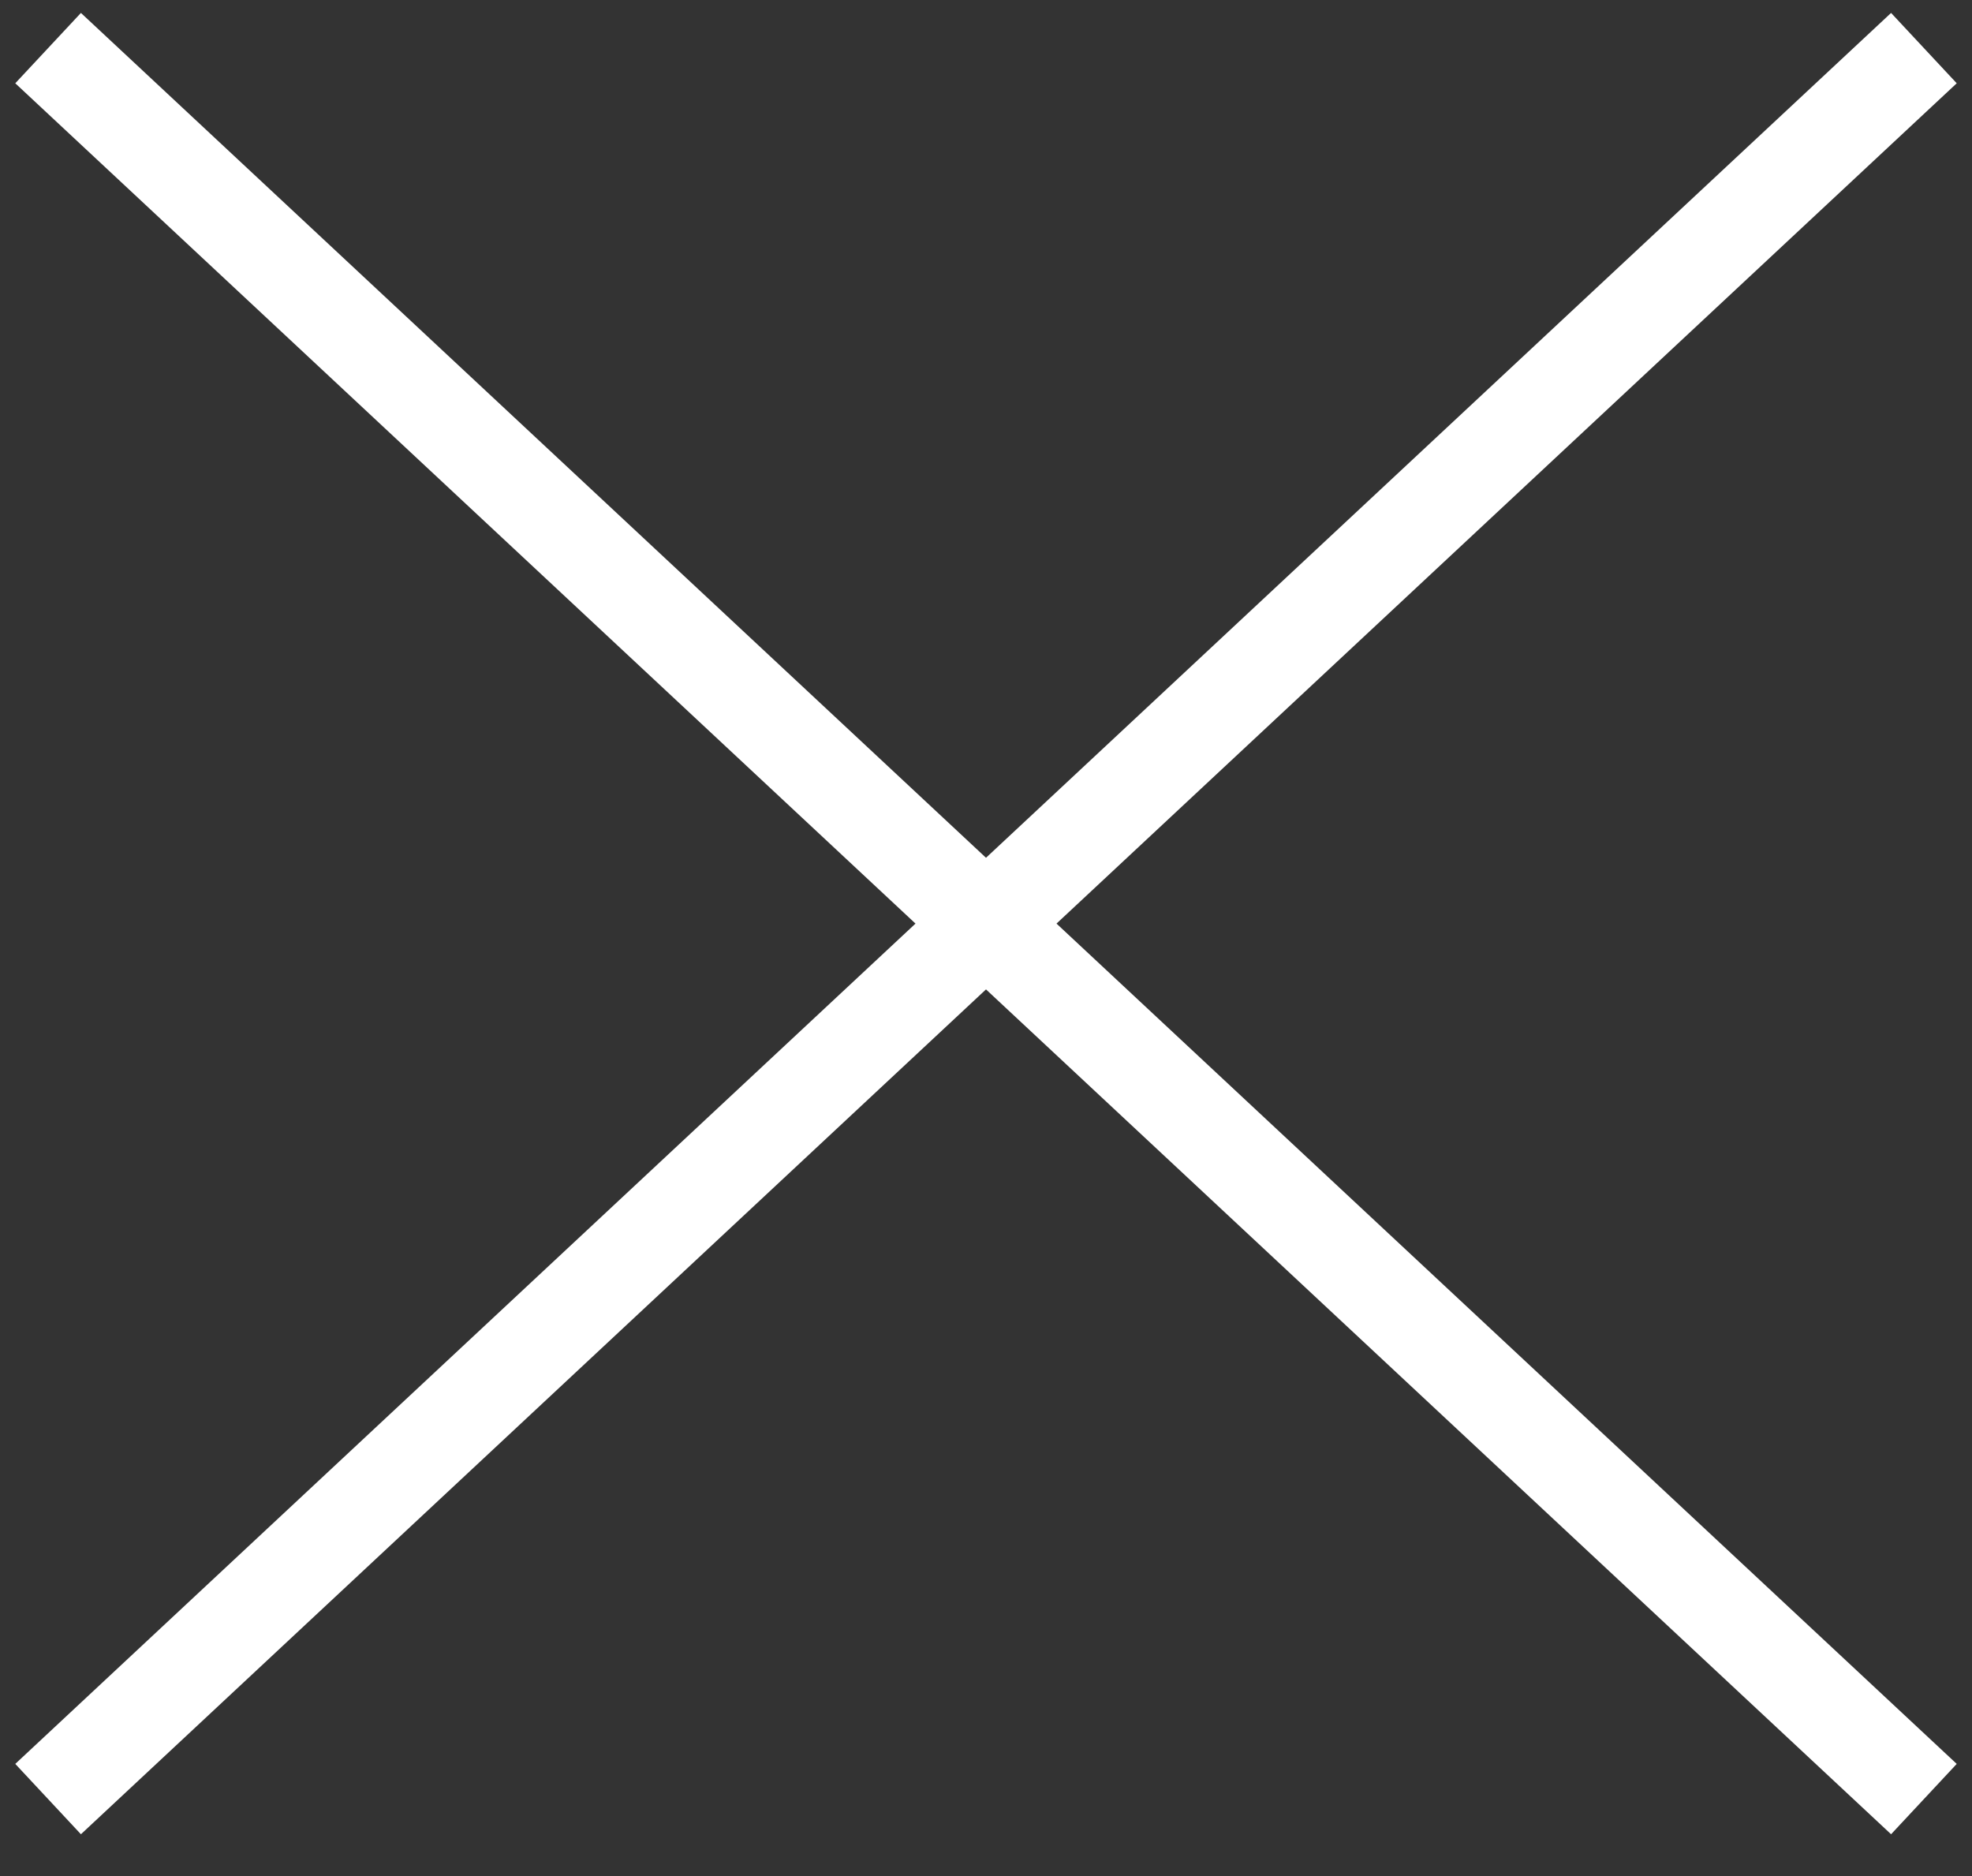 <?xml version="1.0" encoding="UTF-8"?>
<svg width="41px" height="39px" viewBox="0 0 41 39" version="1.1" xmlns="http://www.w3.org/2000/svg" xmlns:xlink="http://www.w3.org/1999/xlink">
    <rect x="0" y="0" width="41" height="39" fill="#333333" stroke="none"/>
    <title>Hamburger Menu</title>
    <g id="High-Fidelity" stroke="none" stroke-width="1" fill="none" fill-rule="evenodd">
        <g id="Home-M-Copy" transform="translate(-29, -26)" stroke="#FFFFFF" stroke-width="2">
            <g id="Hamburger-Menu" transform="translate(30, 27)">
                <line x1="0" y1="0" x2="39" y2="36.4" id="Line"></line>
                <line x1="0" y1="36.4" x2="39" y2="-5.41505729e-13" id="Line-Copy-2"></line>
            </g>
        </g>
    </g>
</svg>